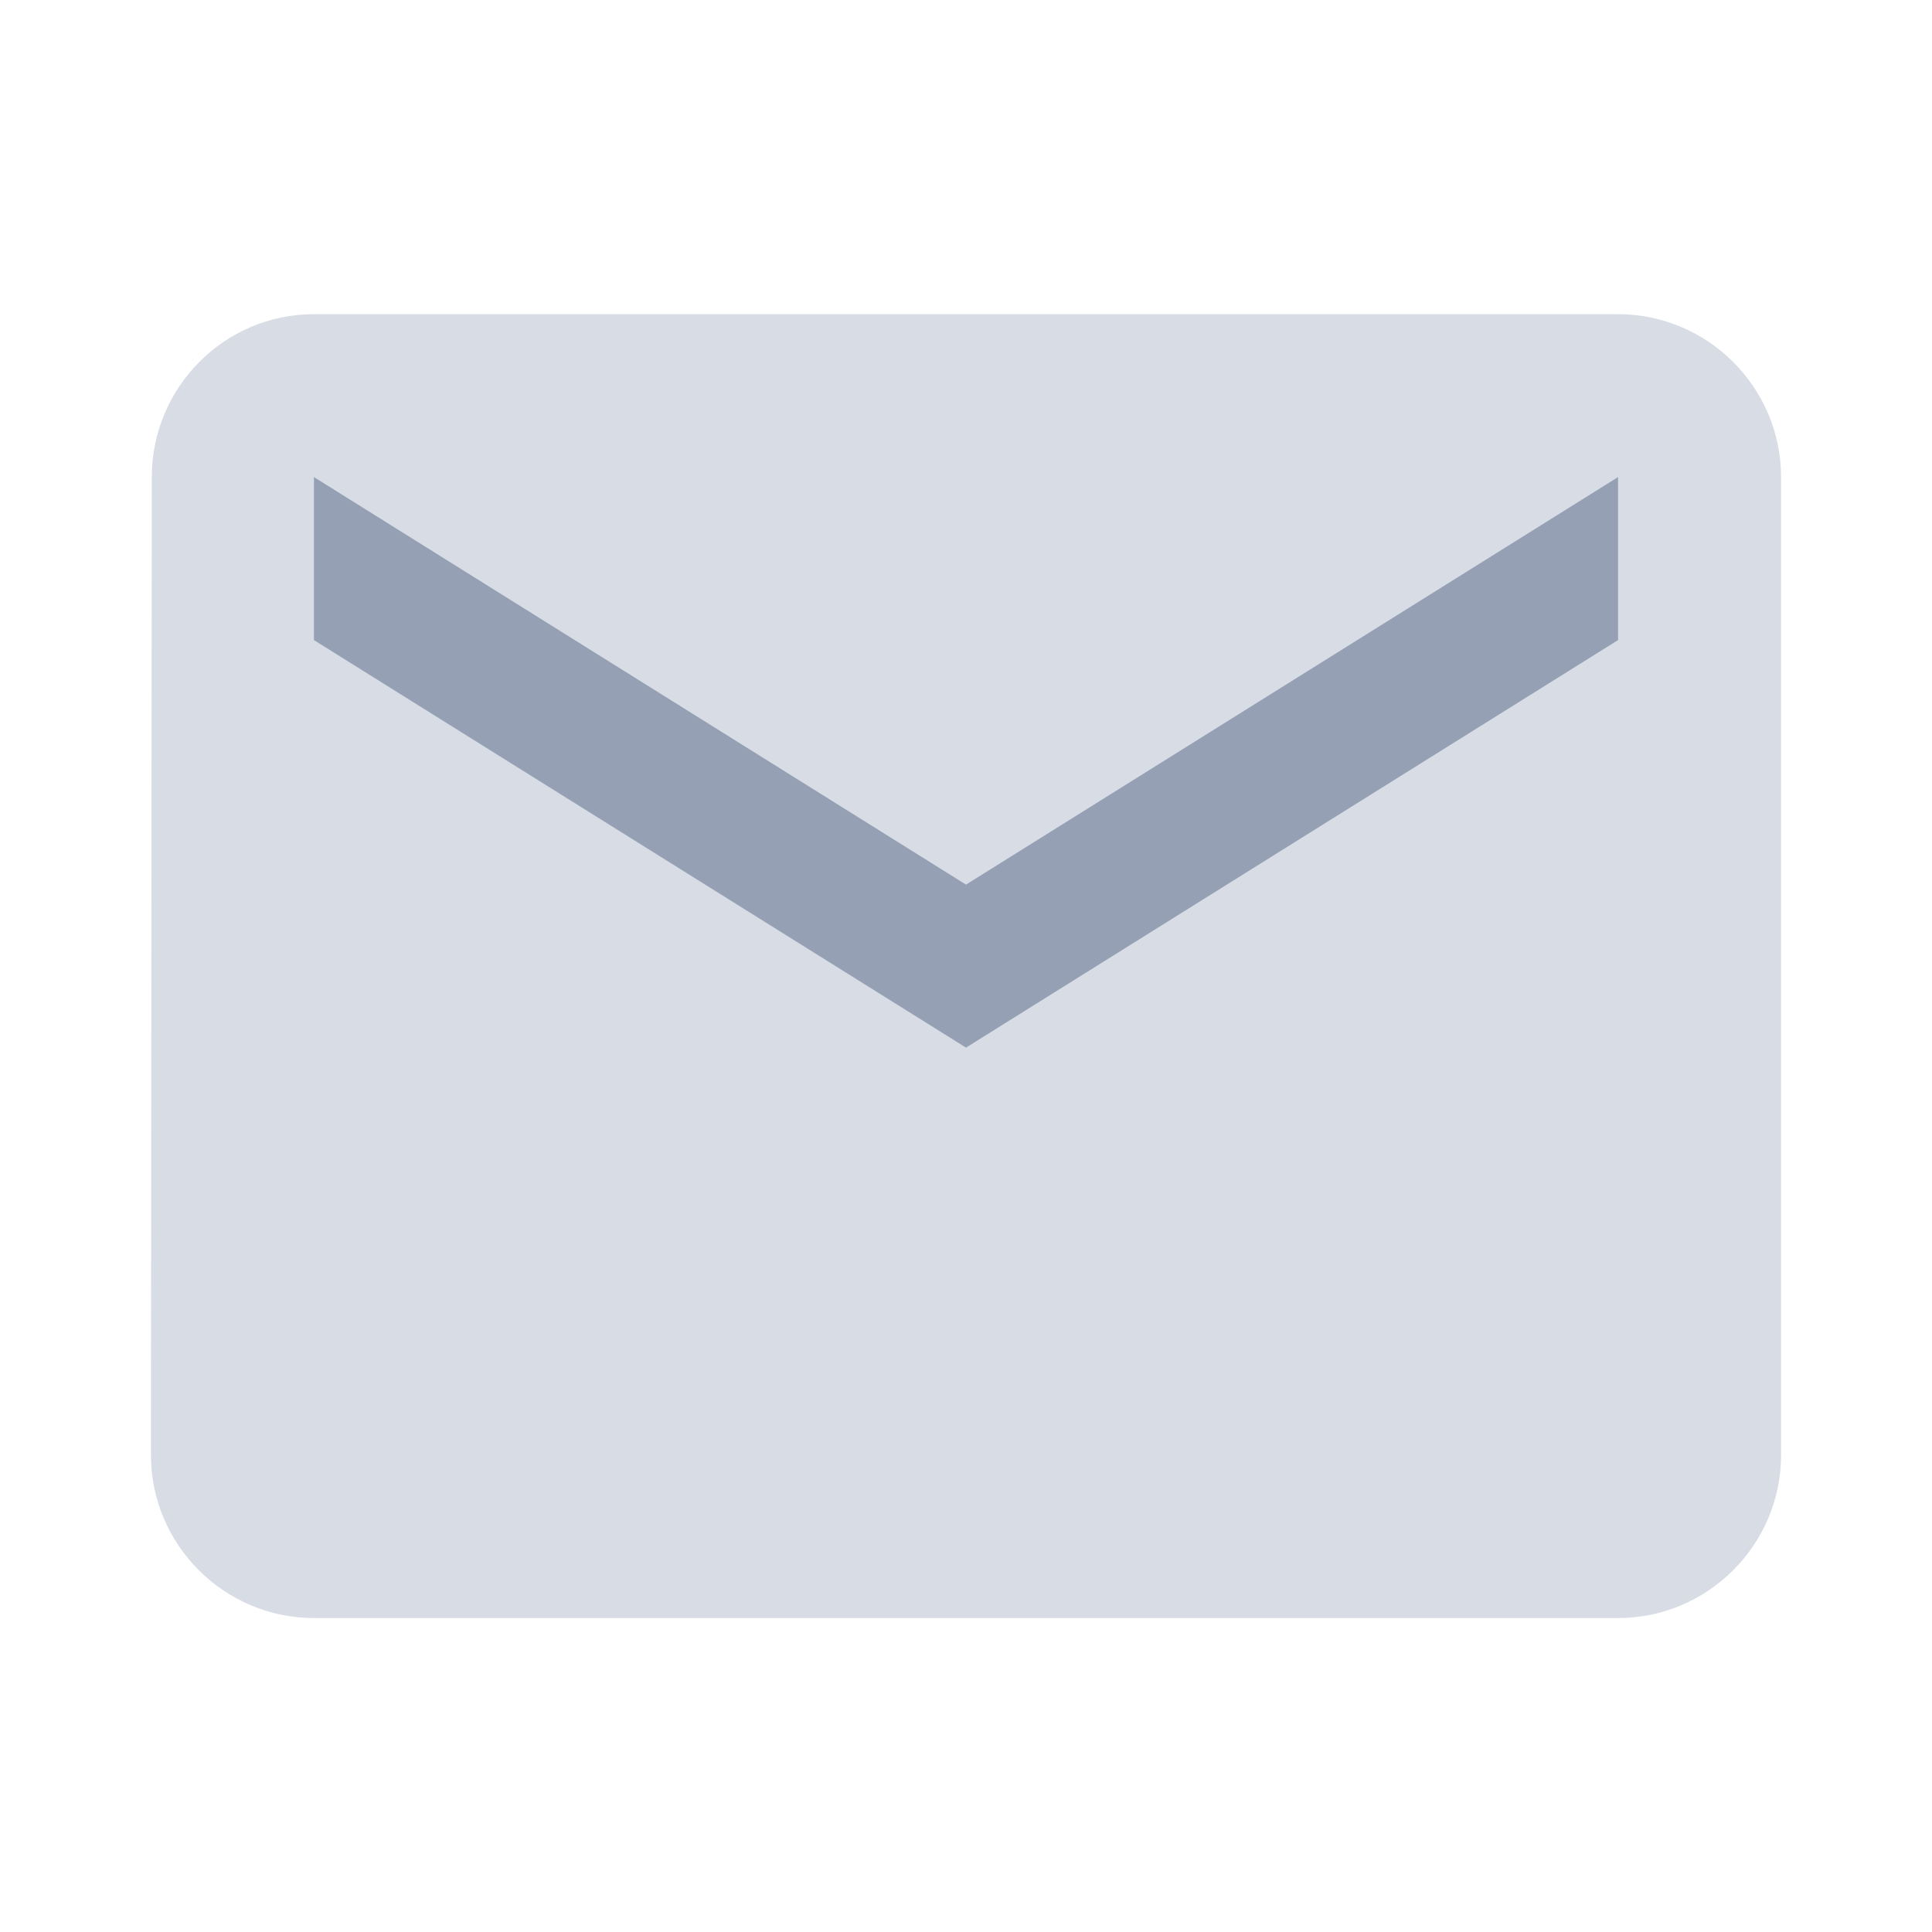 <svg width='16' height='16' viewBox='0 0 16 16' fill='none' xmlns='http://www.w3.org/2000/svg'><rect x='2' y='3' width='12' height='6' fill='#96A0B5'/><path d='M13.4 2.602H2.6C1.857 2.602 1.257 3.209 1.257 3.951L1.25 12.05C1.25 12.793 1.857 13.4 2.6 13.4H13.4C14.143 13.4 14.75 12.793 14.75 12.05V3.951C14.75 3.209 14.143 2.602 13.4 2.602ZM13.4 5.301L8 8.676L2.6 5.301V3.951L8 7.326L13.4 3.951V5.301Z' fill='#D7DCE5'/></svg>

